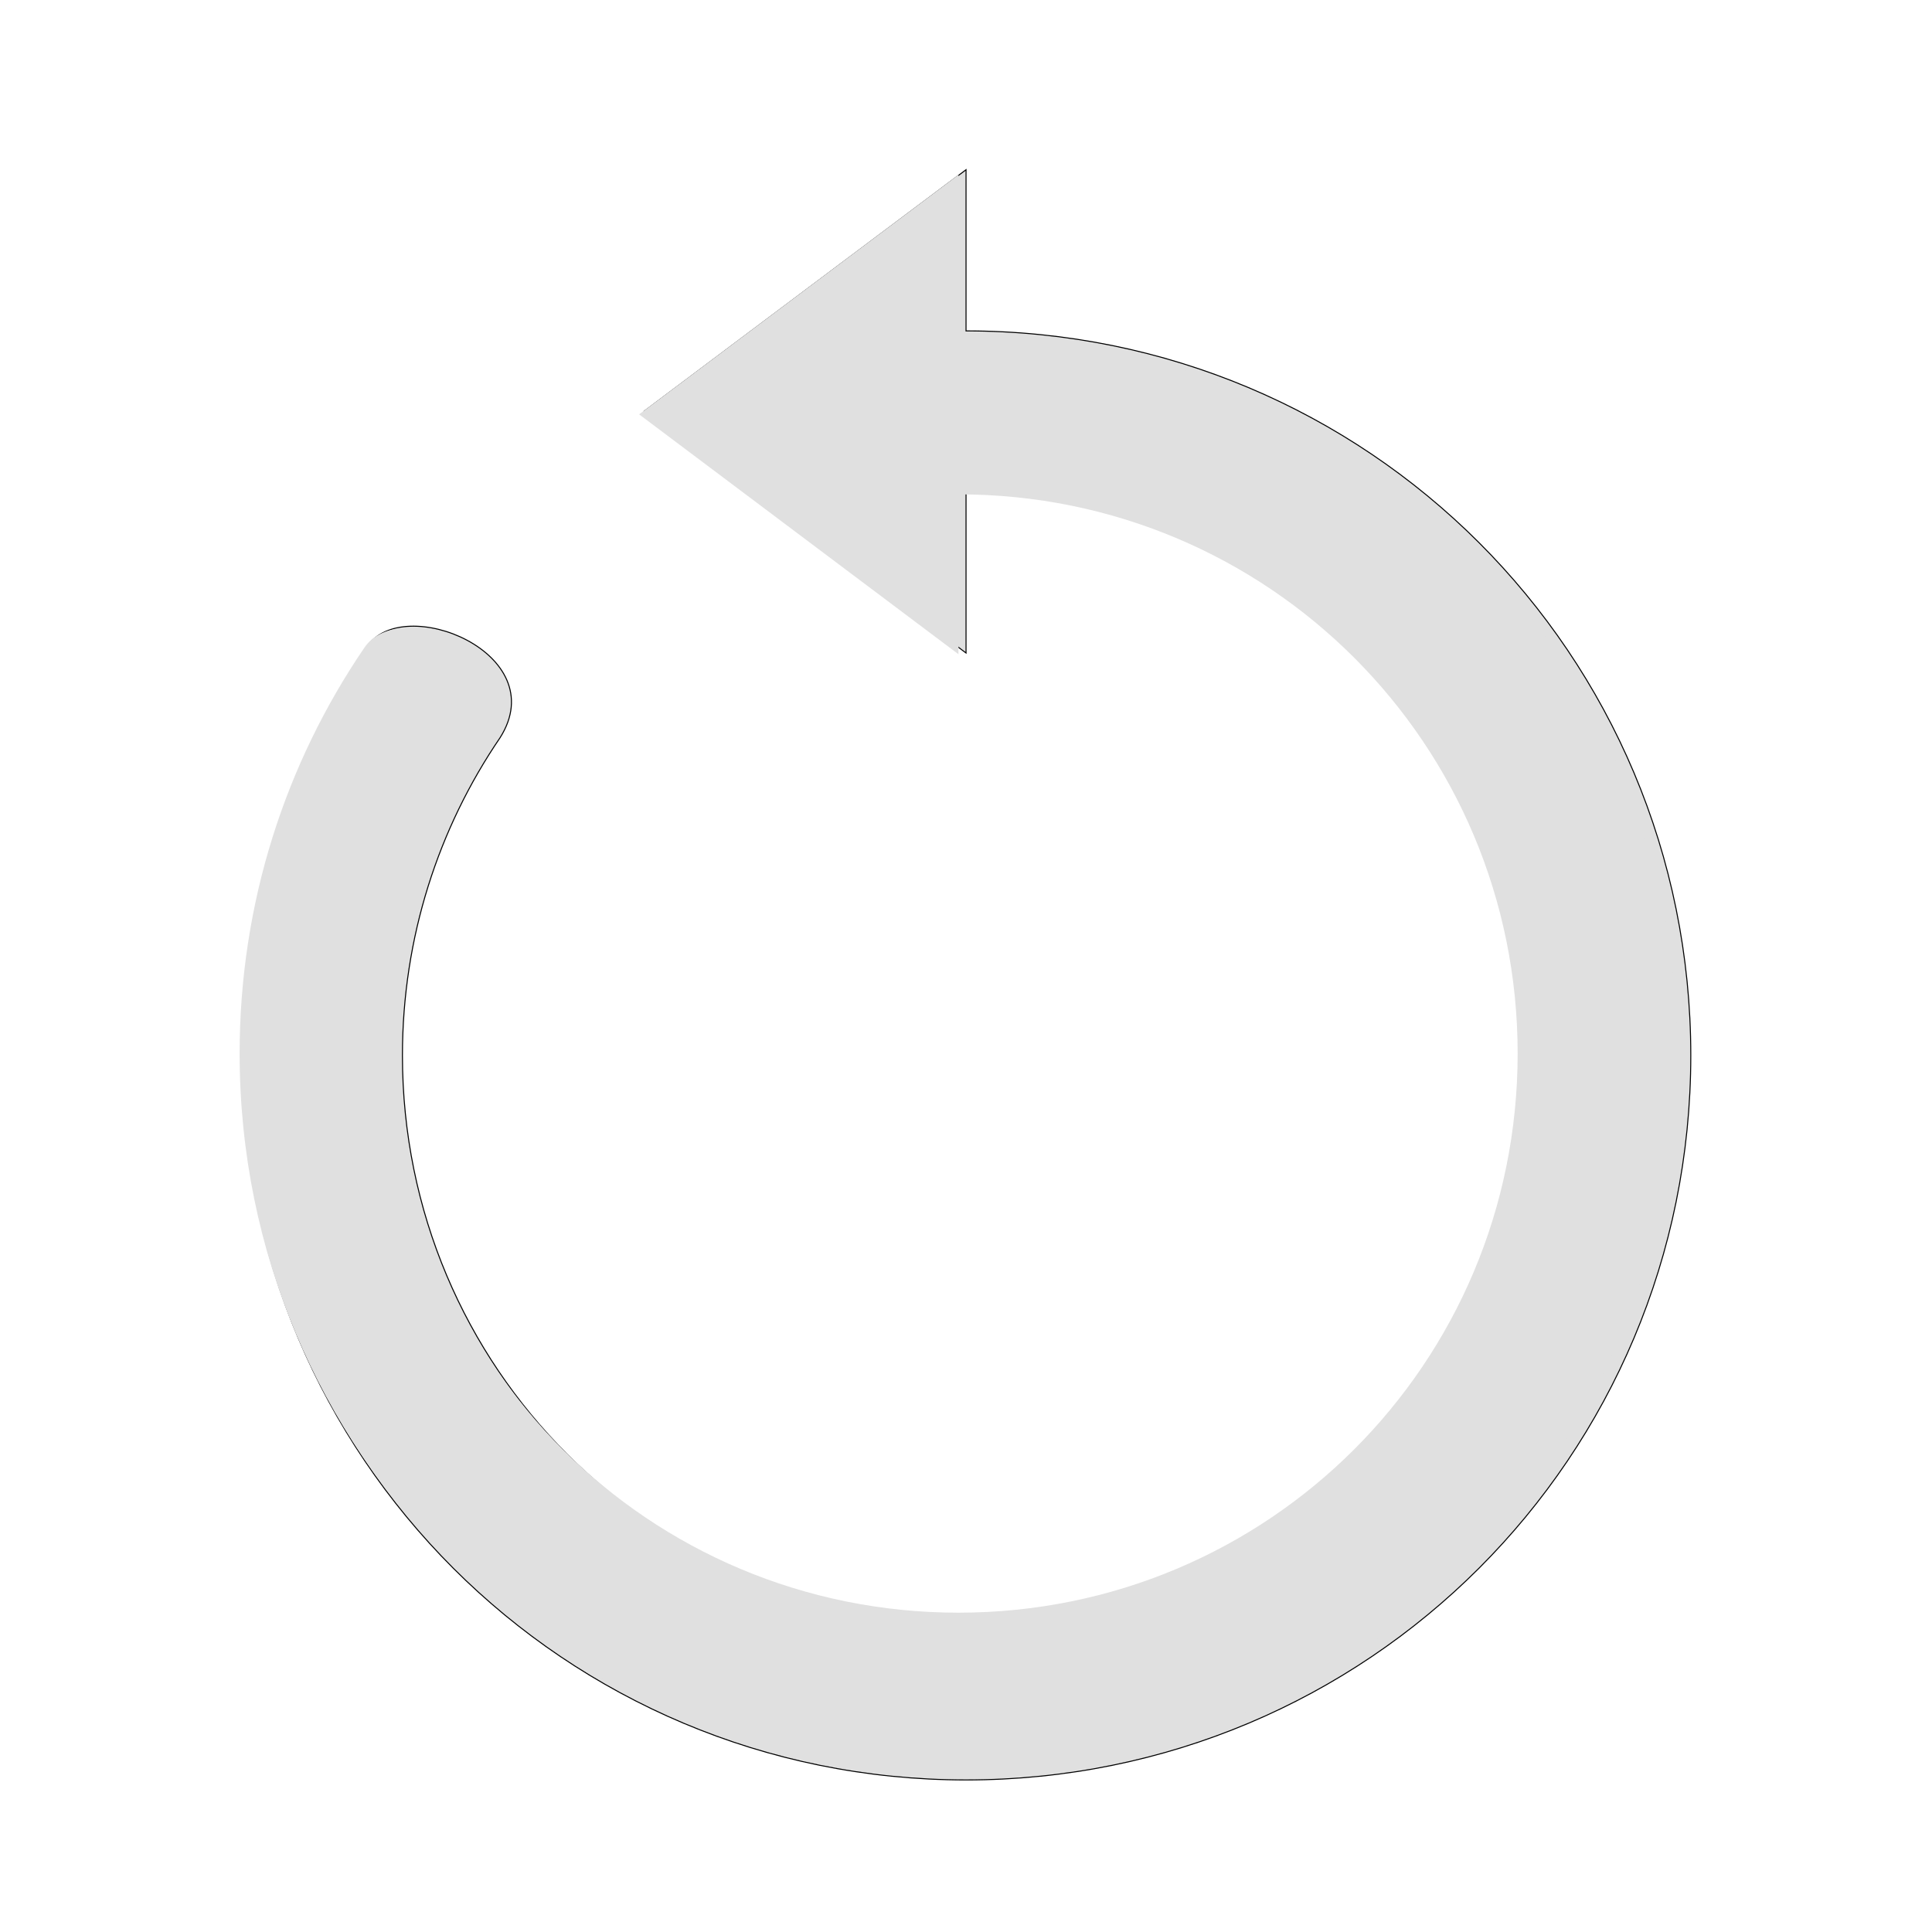 <?xml version="1.0" encoding="UTF-8"?>
<svg xmlns="http://www.w3.org/2000/svg" xmlns:xlink="http://www.w3.org/1999/xlink" width="32px" height="32px" viewBox="0 0 32 32" version="1.1">
<g id="surface1">
<path style="fill-rule:nonzero;fill:rgb(87.843%,87.843%,87.843%);fill-opacity:1;stroke-width:0.265;stroke-linecap:butt;stroke-linejoin:miter;stroke:rgb(0%,0%,0%);stroke-opacity:1;stroke-miterlimit:4;" d="M 253.976 -168.692 L 253.976 -126.321 C 359.528 -126.321 444.52 -41.392 444.52 64.161 C 444.52 169.713 359.528 254.643 253.976 254.643 C 148.486 254.643 63.494 169.713 63.494 64.161 C 63.494 24.29 75.68 -12.707 96.491 -43.266 C 105.802 -57.515 145.549 -41.642 131.487 -19.394 C 115.301 4.354 105.802 33.101 105.802 64.161 C 105.802 146.278 171.921 212.334 253.976 212.334 C 336.093 212.334 402.149 146.278 402.149 64.161 C 402.149 -17.894 336.093 -84.013 253.976 -84.013 L 253.976 -41.642 L 169.359 -105.198 Z M 253.976 -168.692 " transform="matrix(0.063,0,0,0.063,0,13.439)"/>
<path style=" stroke:none;fill-rule:nonzero;fill:rgb(87.843%,87.843%,87.843%);fill-opacity:1;" d="M 15.875 2.895 L 15.875 5.543 C 22.473 5.543 27.785 10.852 27.785 17.449 C 27.785 24.047 22.473 29.355 15.875 29.355 C 9.281 29.355 3.969 24.047 3.969 17.449 C 3.969 14.957 4.73 12.645 6.031 10.734 C 6.613 9.844 9.098 10.836 8.219 12.227 C 7.207 13.711 6.613 15.508 6.613 17.449 C 6.613 22.582 10.746 26.711 15.875 26.711 C 21.008 26.711 25.137 22.582 25.137 17.449 C 25.137 12.32 21.008 8.188 15.875 8.188 L 15.875 10.836 L 10.586 6.863 Z M 15.875 2.895 "/>
</g>
</svg>
